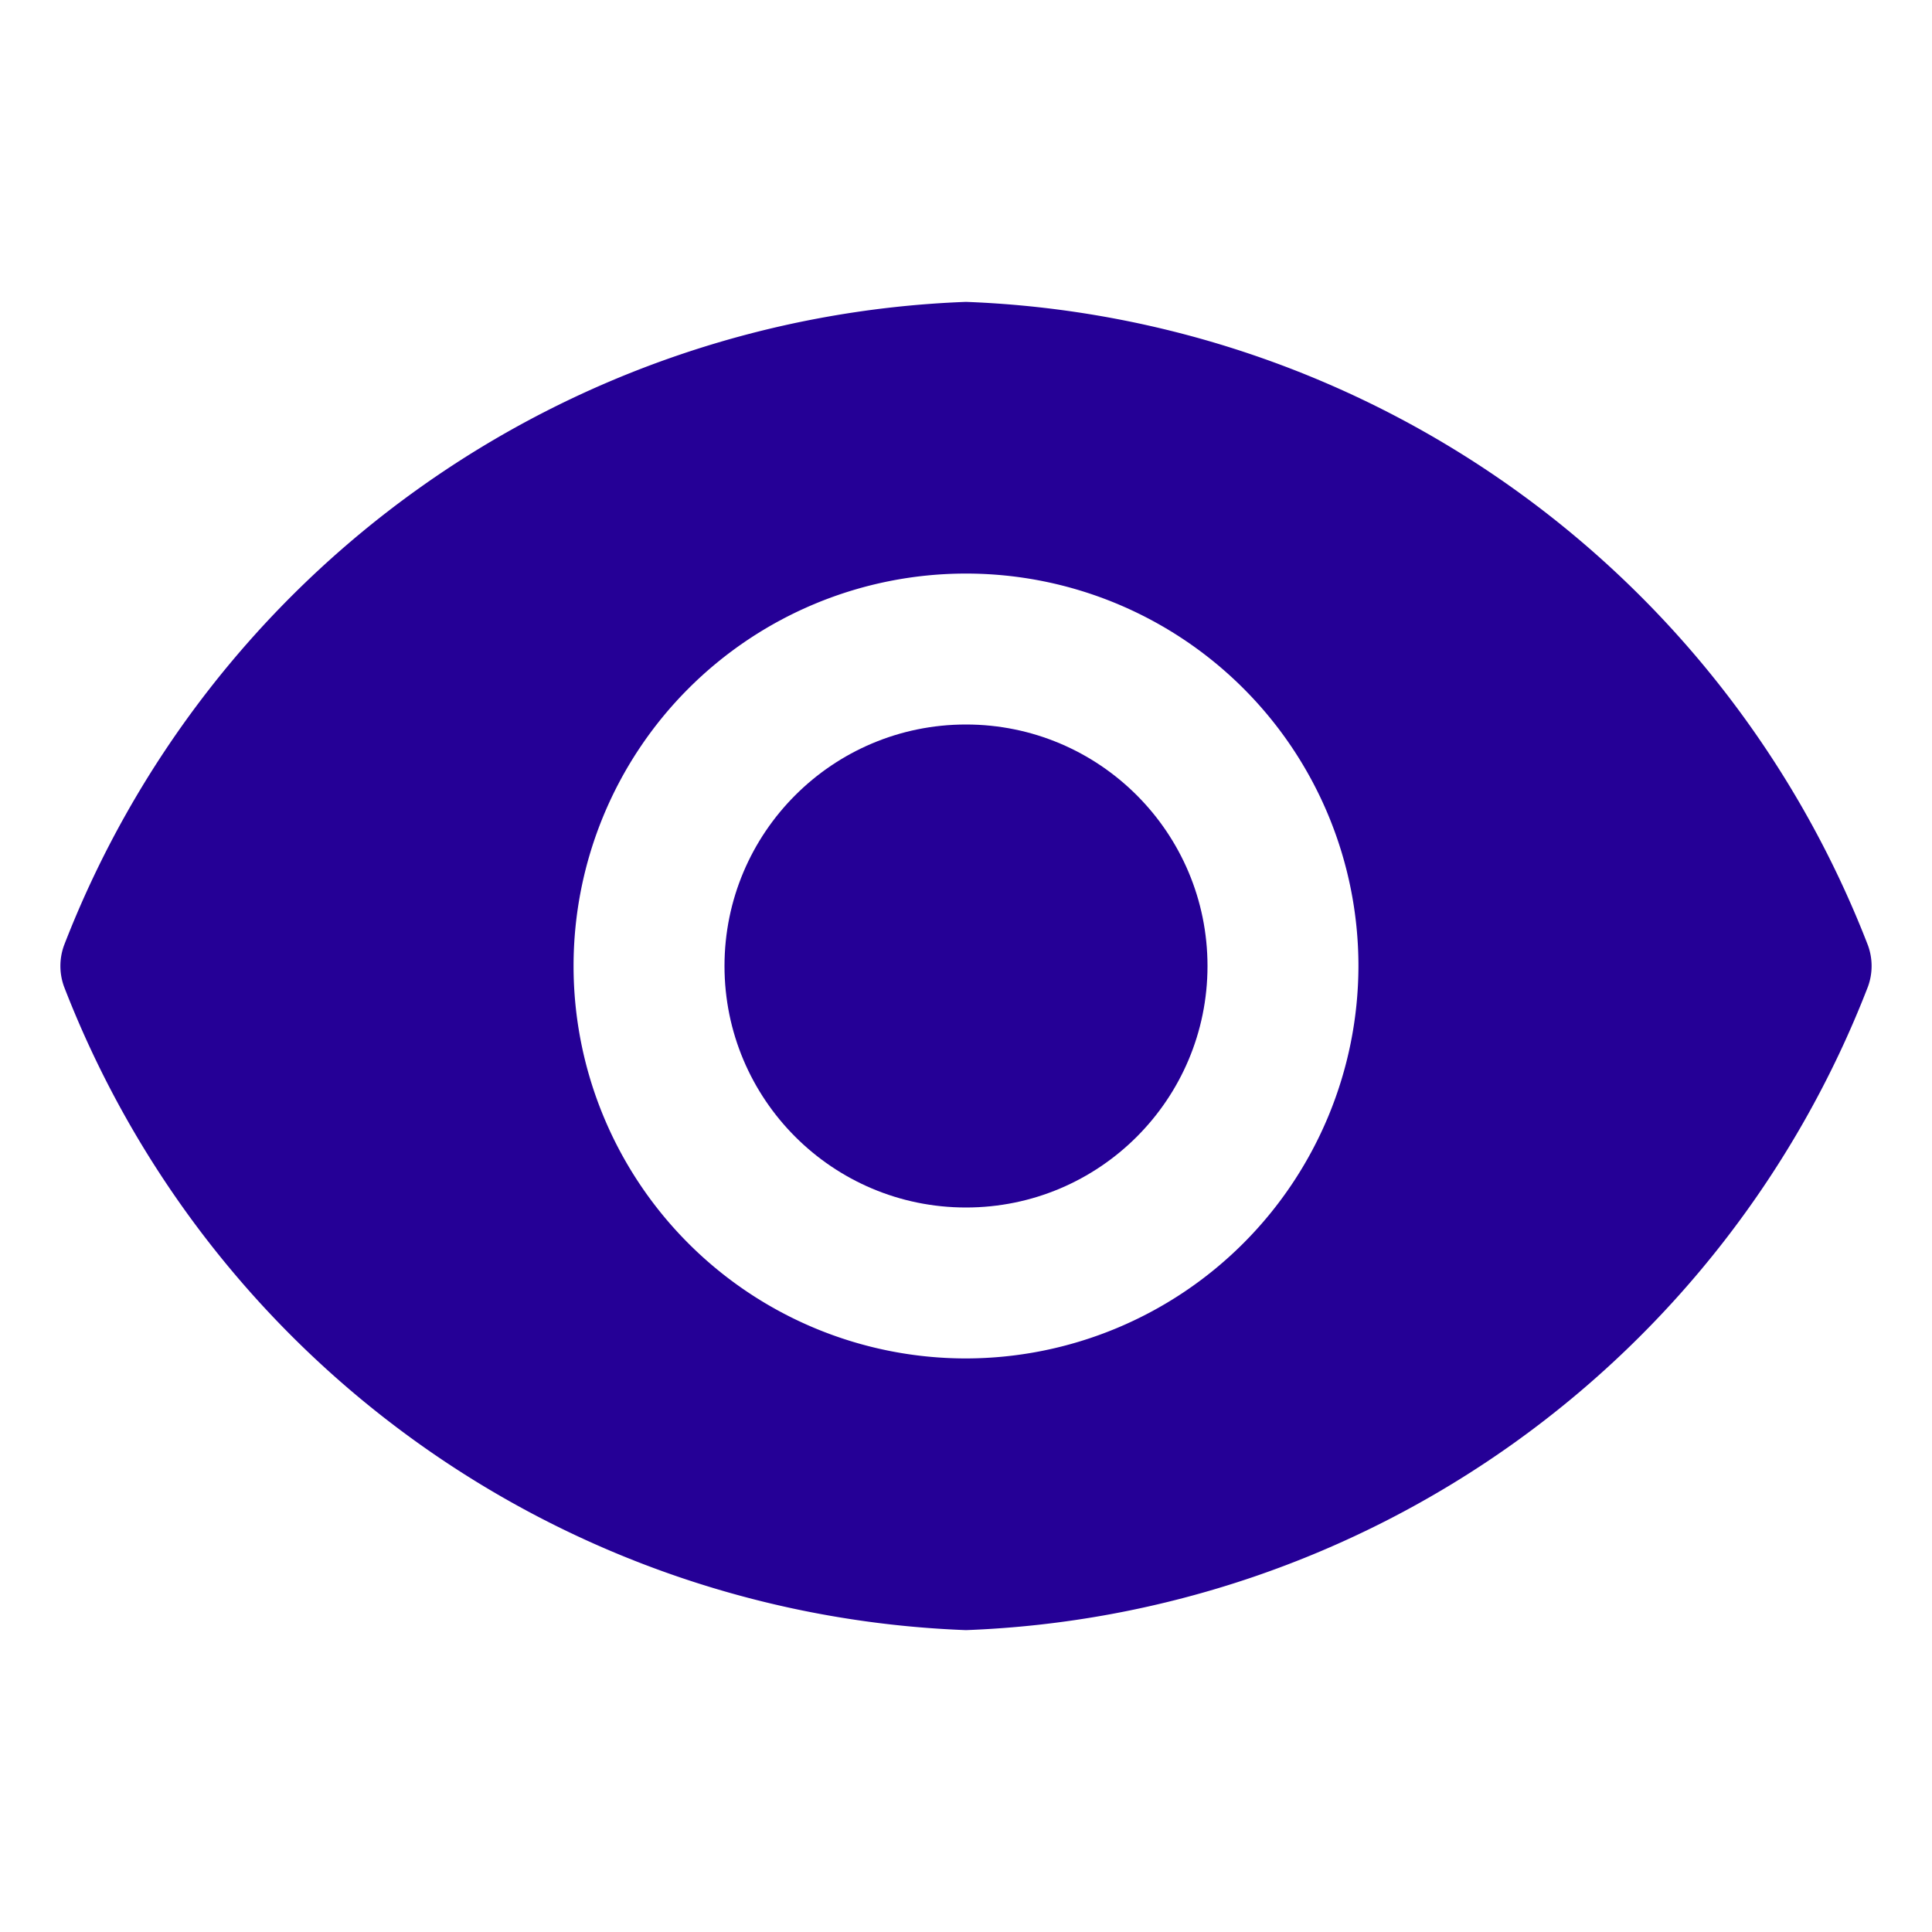 <svg xmlns="http://www.w3.org/2000/svg" width="1.4em" height="1.4em" viewBox="0 0 32 32"><circle cx="16" cy="16" r="4" fill="#250096"/><path fill="#250096" d="M30.94 15.66A16.69 16.69 0 0 0 16 5A16.69 16.69 0 0 0 1.06 15.66a1 1 0 0 0 0 .68A16.69 16.69 0 0 0 16 27a16.69 16.69 0 0 0 14.94-10.66a1 1 0 0 0 0-.68M16 22.5a6.5 6.5 0 1 1 6.5-6.5a6.51 6.51 0 0 1-6.5 6.5"/></svg>